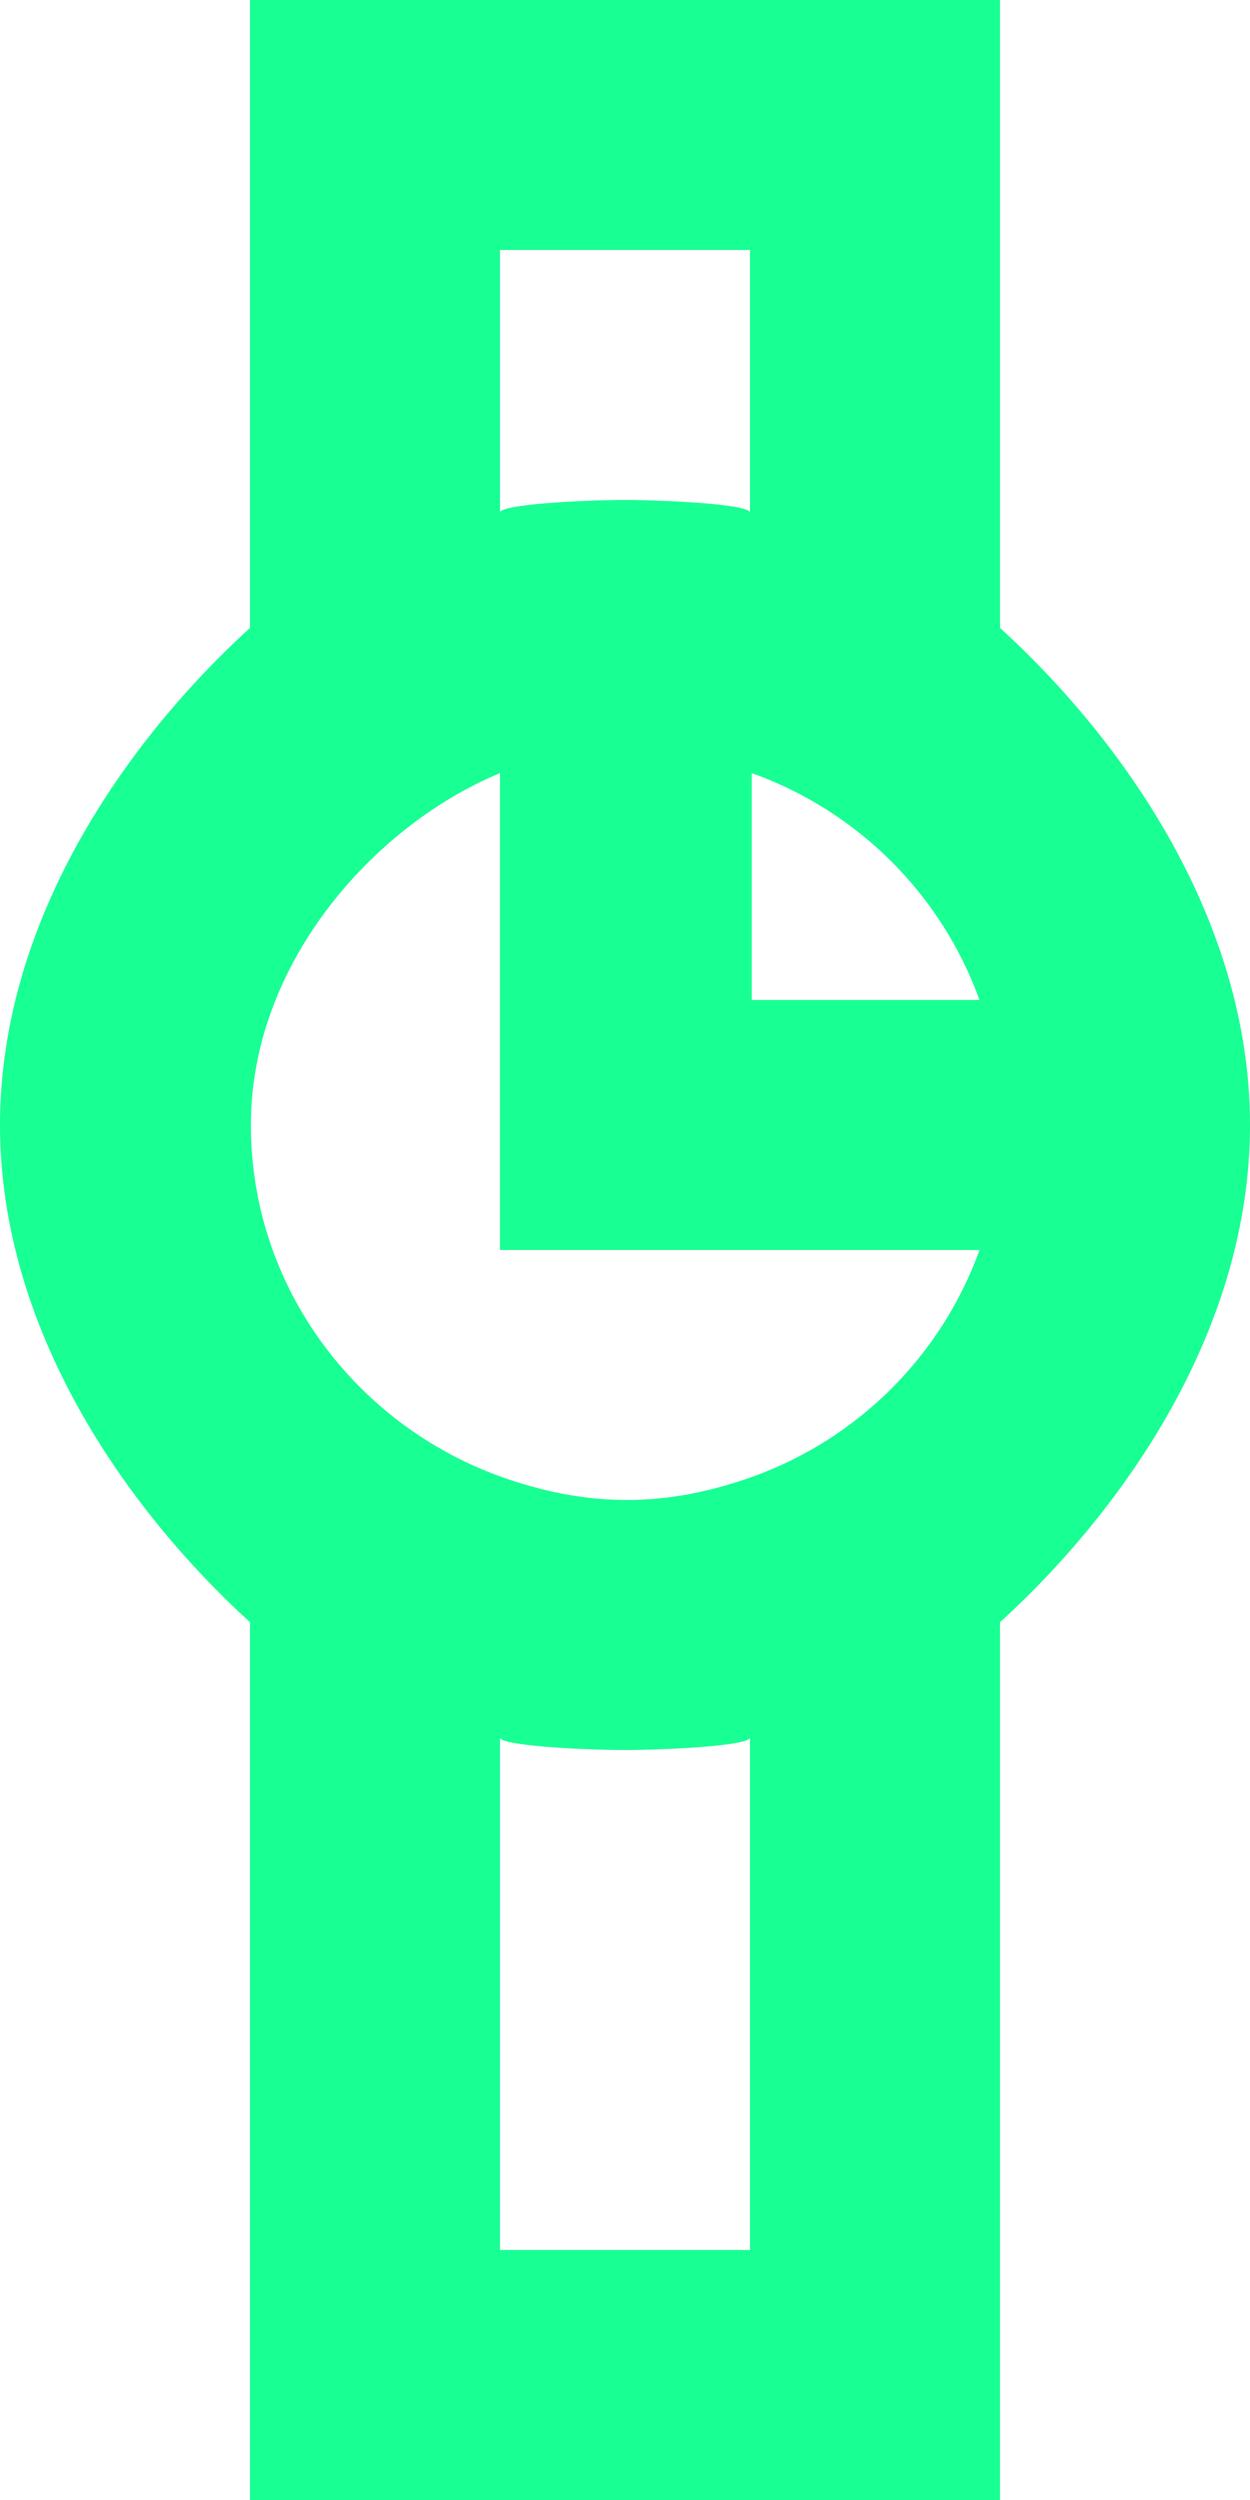 <?xml version="1.0" encoding="UTF-8" standalone="no"?>
<svg width="10px" height="20px" viewBox="0 0 10 20" version="1.1" xmlns="http://www.w3.org/2000/svg" xmlns:xlink="http://www.w3.org/1999/xlink">
    <!-- Generator: Sketch 3.8.1 (29687) - http://www.bohemiancoding.com/sketch -->
    <title>watch [#759]</title>
    <desc>Created with Sketch.</desc>
    <defs></defs>
    <g id="Page-1" stroke="none" stroke-width="1" fill="none" fill-rule="evenodd">
        <g id="Dribbble-Dark-Preview" transform="translate(-425, -4839)" fill="#18FF94">
            <g id="icons" transform="translate(56, 160)">
                <path d="M375.014,4690.816 C374.7,4690.928 374.366,4691 374.014,4691 C373.662,4691 373.328,4690.928 373.014,4690.816 C371.853,4690.402 371.007,4689.302 371.007,4688 C371.007,4686.698 372,4685.599 373,4685.185 L373,4687 L373,4689 L375.014,4689 L376.836,4689 C376.532,4689.845 375.861,4690.514 375.014,4690.816 L375.014,4690.816 Z M375,4697 L373,4697 L373,4692.9 C373,4692.965 373.657,4693 374,4693 C374.342,4693 375,4692.965 375,4692.9 L375,4697 Z M373,4681 L375,4681 L375,4683.101 C375,4683.035 374.342,4683 374,4683 C373.657,4683 373,4683.035 373,4683.101 L373,4681 Z M376.836,4687 L375.014,4687 L375.014,4685.185 C375.861,4685.487 376.532,4686.156 376.836,4687 L376.836,4687 Z M377,4684.023 L377,4679 L371,4679 L371,4684.023 C370,4684.936 369,4686.37 369,4688 C369,4689.631 370,4691.065 371,4691.978 L371,4699 L377,4699 L377,4691.978 C378,4691.065 379,4689.631 379,4688 C379,4686.37 378,4684.936 377,4684.023 L377,4684.023 Z" id="watch-[#759]"></path>
            </g>
        </g>
    </g>
</svg>